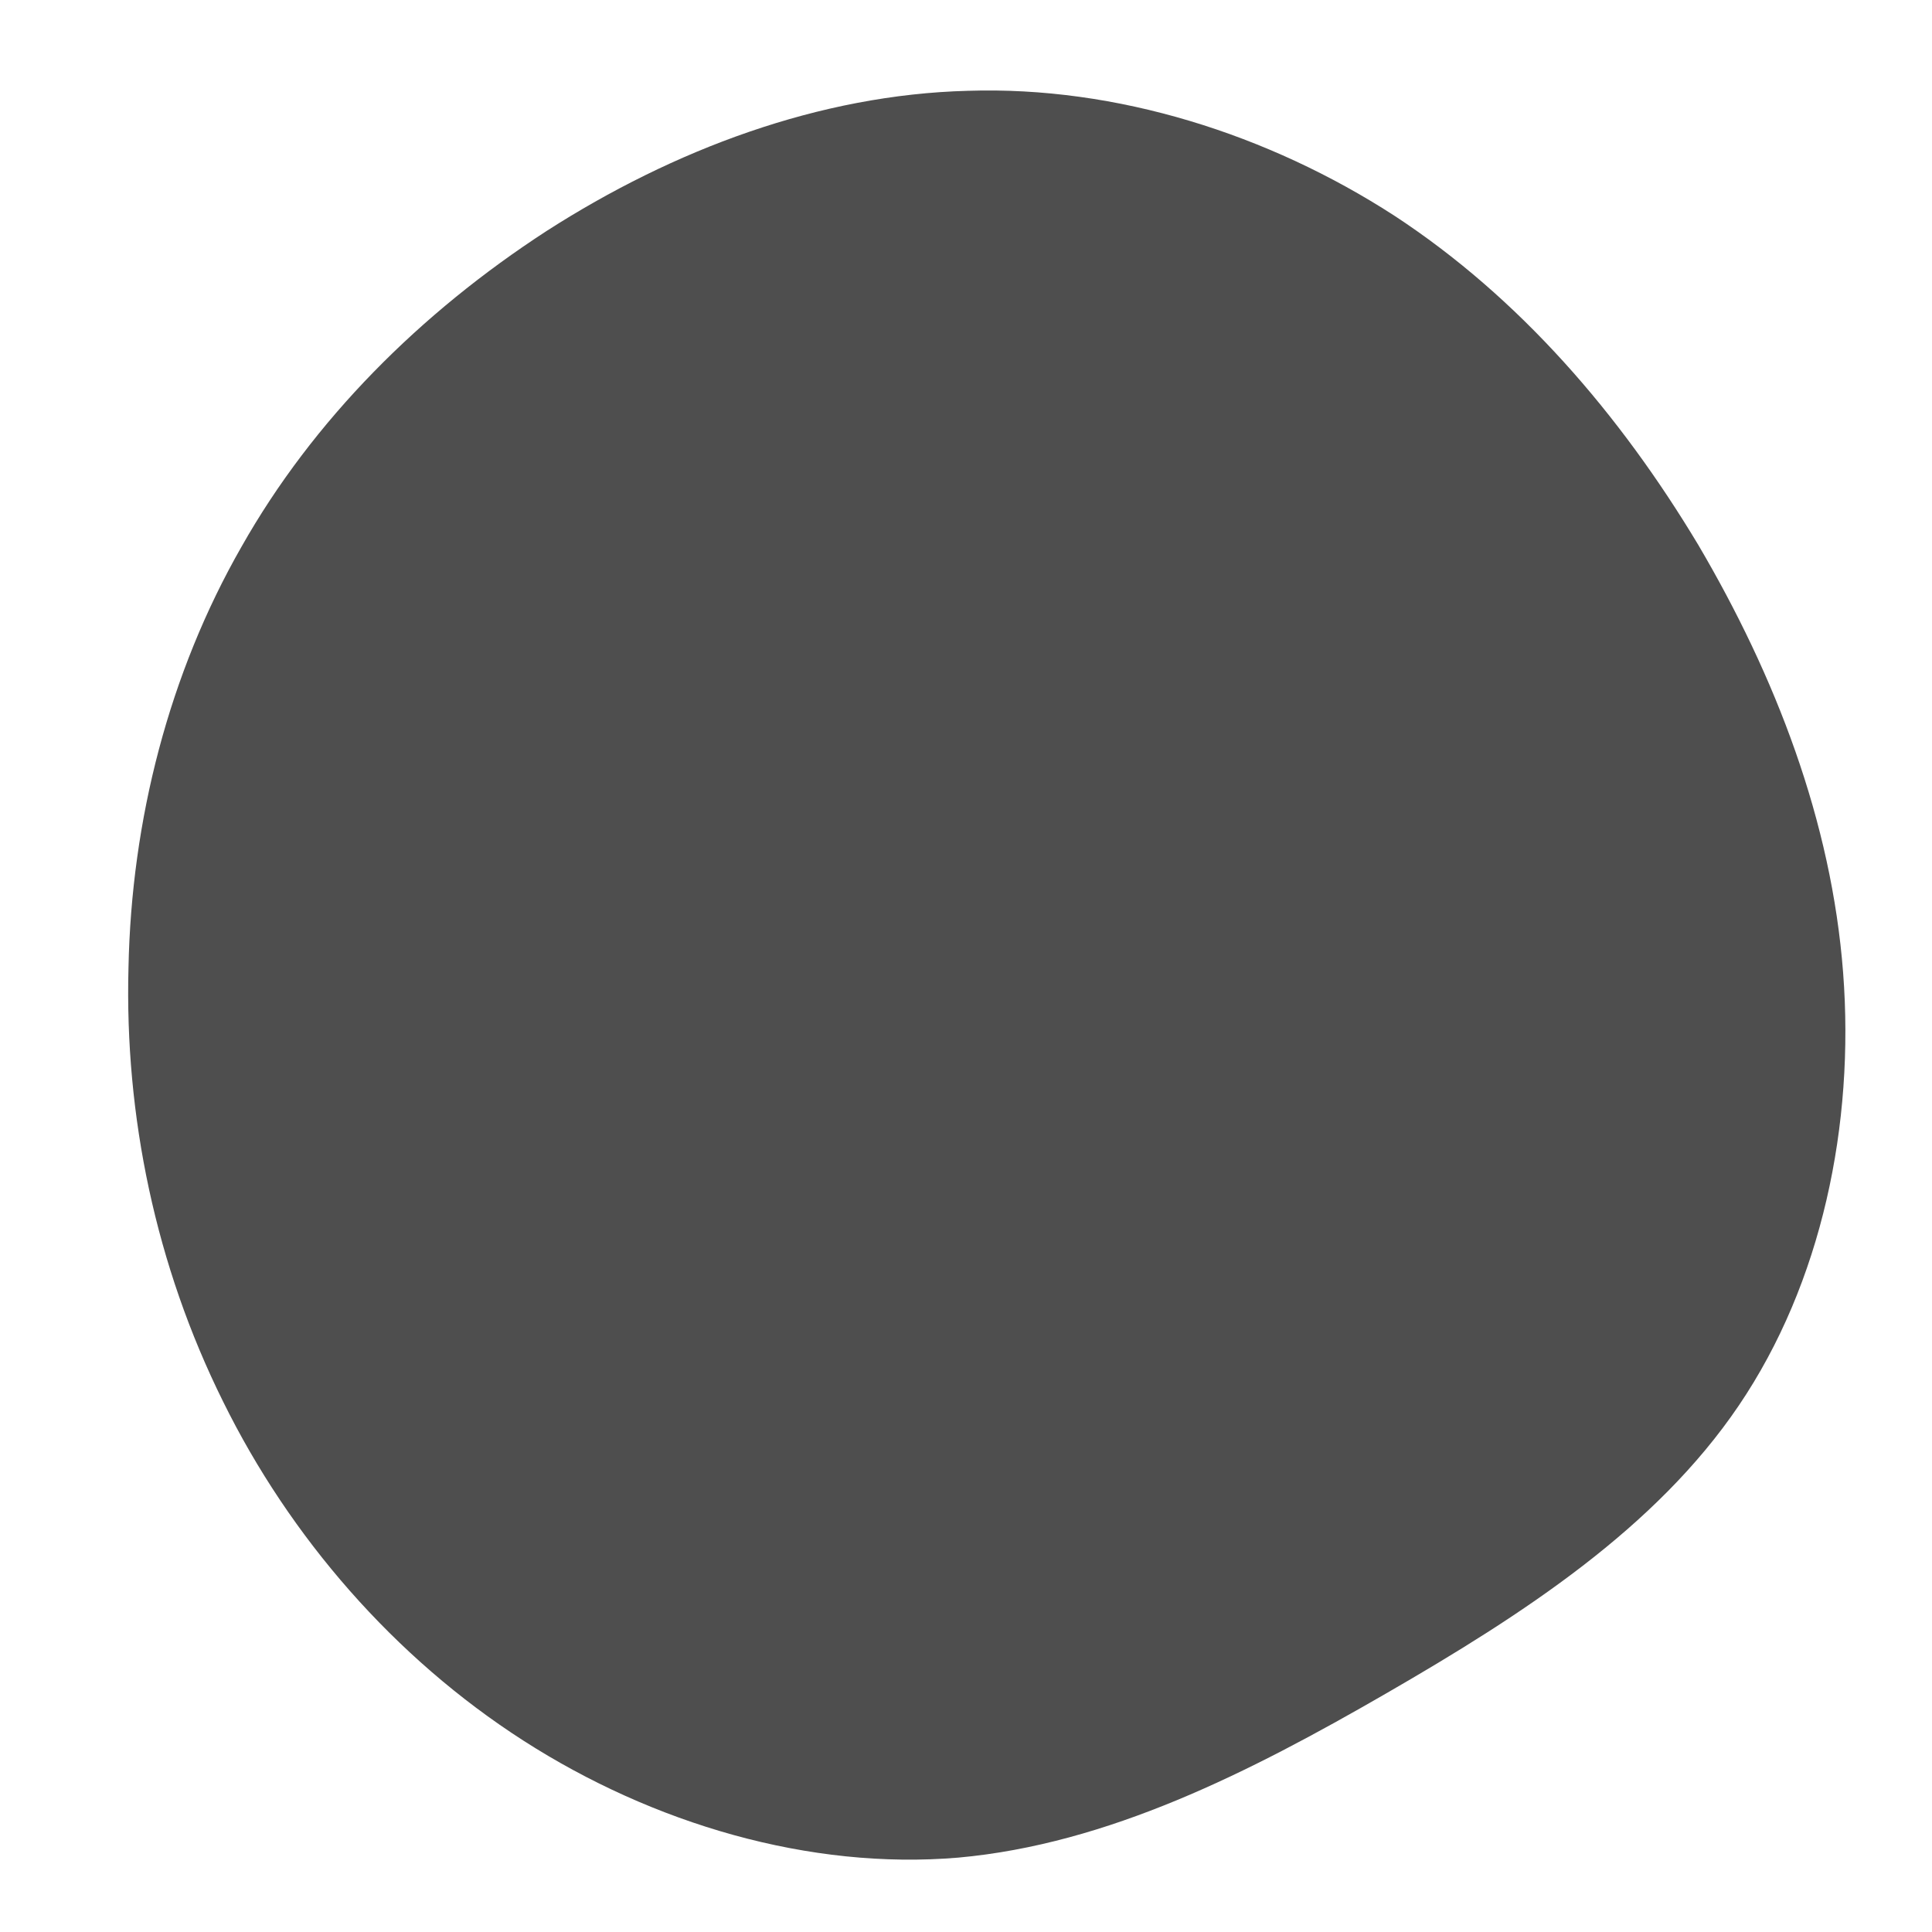 <?xml version="1.0" standalone="no"?>
<svg viewBox="0 0 200 200" xmlns="http://www.w3.org/2000/svg">
  <path fill="#4E4E4E" d="M44.3,-77.7C57.3,-69.2,67.7,-57.1,75.8,-43.6C83.8,-30,89.6,-15,90.8,0.7C92,16.4,88.6,32.8,80,45.5C71.4,58.2,57.7,67.1,43.5,75.3C29.3,83.5,14.7,90.9,-0.8,92.3C-16.2,93.6,-32.4,88.8,-45.8,80.2C-59.2,71.6,-70,59.1,-76.9,45.1C-83.9,31,-87.1,15.5,-86.7,0.2C-86.4,-15.1,-82.5,-30.3,-75,-43.4C-67.6,-56.5,-56.5,-67.6,-43.4,-76.1C-30.3,-84.5,-15.2,-90.2,0.2,-90.6C15.6,-91.1,31.3,-86.1,44.3,-77.7Z" transform="translate(100 100)" />
</svg>
